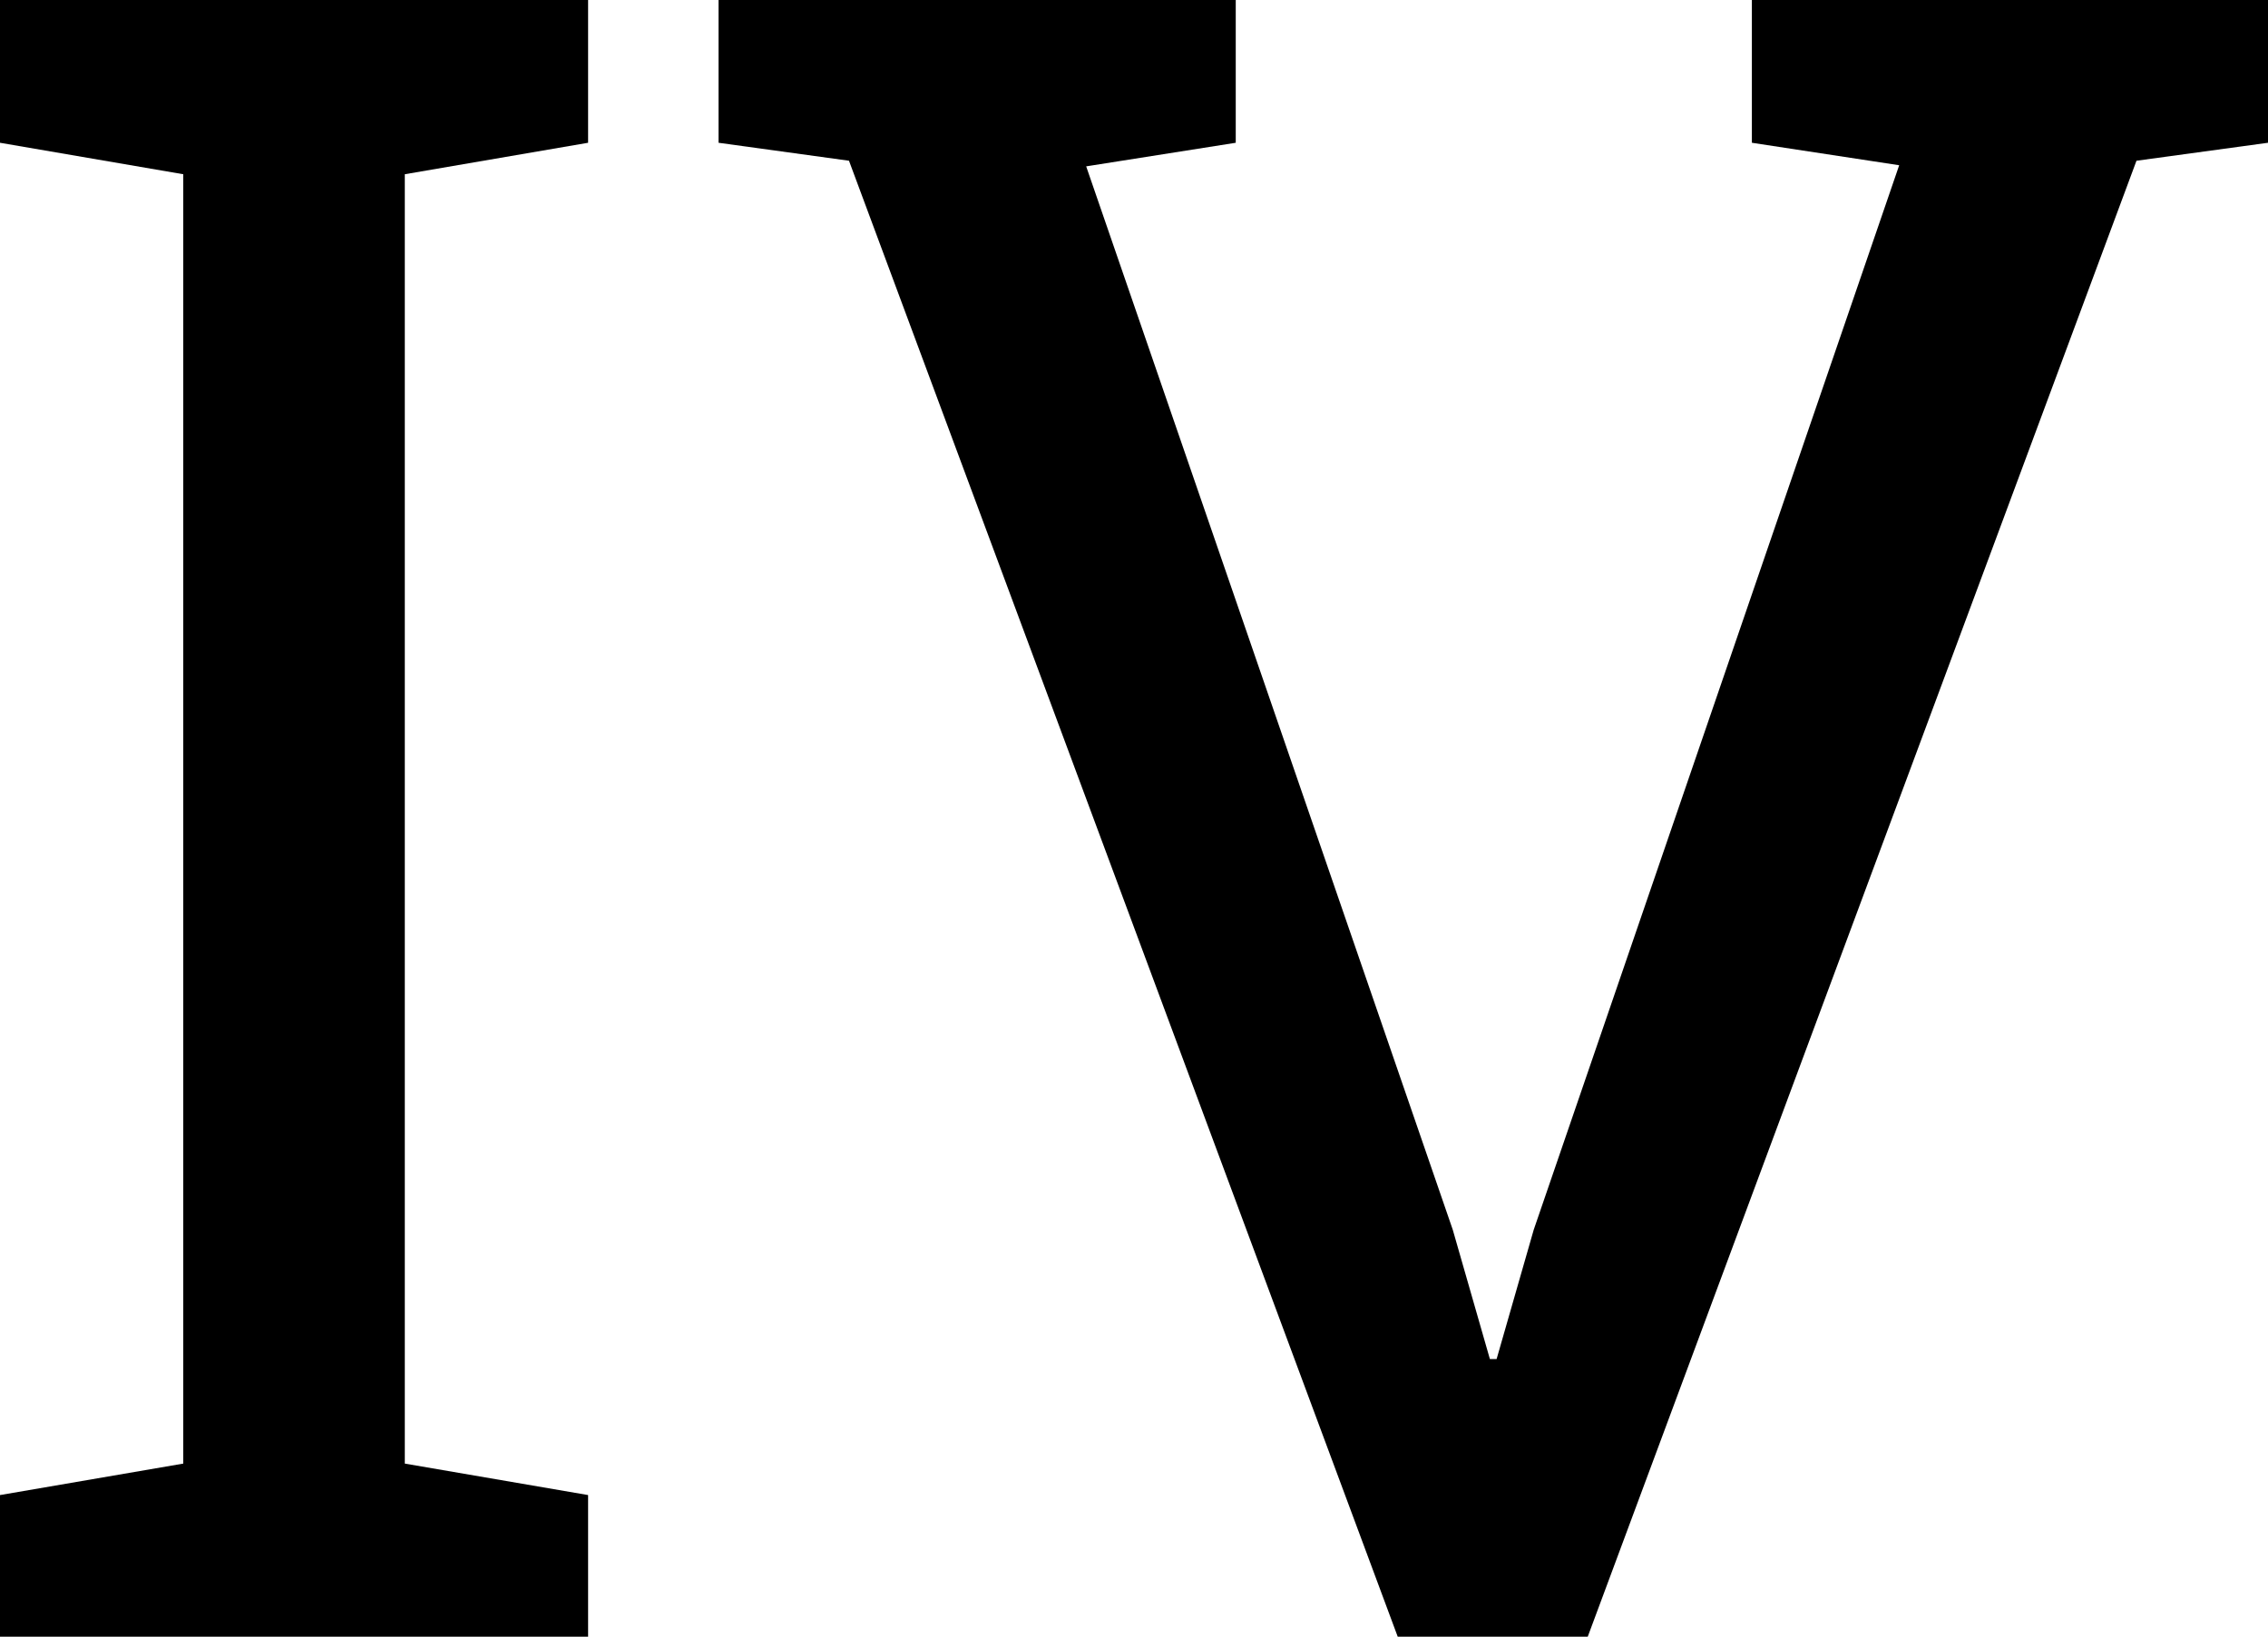 <?xml version="1.0" encoding="utf-8"?>
<!-- Generator: Adobe Illustrator 15.0.0, SVG Export Plug-In . SVG Version: 6.00 Build 0)  -->
<!DOCTYPE svg PUBLIC "-//W3C//DTD SVG 1.0//EN" "http://www.w3.org/TR/2001/REC-SVG-20010904/DTD/svg10.dtd" >
<svg version="1.0" xmlns="http://www.w3.org/2000/svg" xmlns:xlink="http://www.w3.org/1999/xlink" x="0px" y="0px" width="66.494px" height="48px" viewBox="0 0 66.494 48" enable-background="new 0 0 66.494 48" xml:space="preserve">
  <g id="layout">
    <g>
      <path d="M0,4.187V0h17.242v4.187L11.868,5.11v37.813l5.374,0.923V48H0v-4.154l5.373-0.923V5.11L0,4.187z" />
      <path d="M36.23,4.187l-4.385,0.692l10.748,31.187l1.088,3.791h0.197l1.088-3.791l10.715-31.22l-4.319-0.659V0h15.132v4.187
			l-3.856,0.527L46.55,48h-5.571L24.891,4.714l-3.824-0.527V0H36.23V4.187z" />
    </g>
  </g>
</svg>
